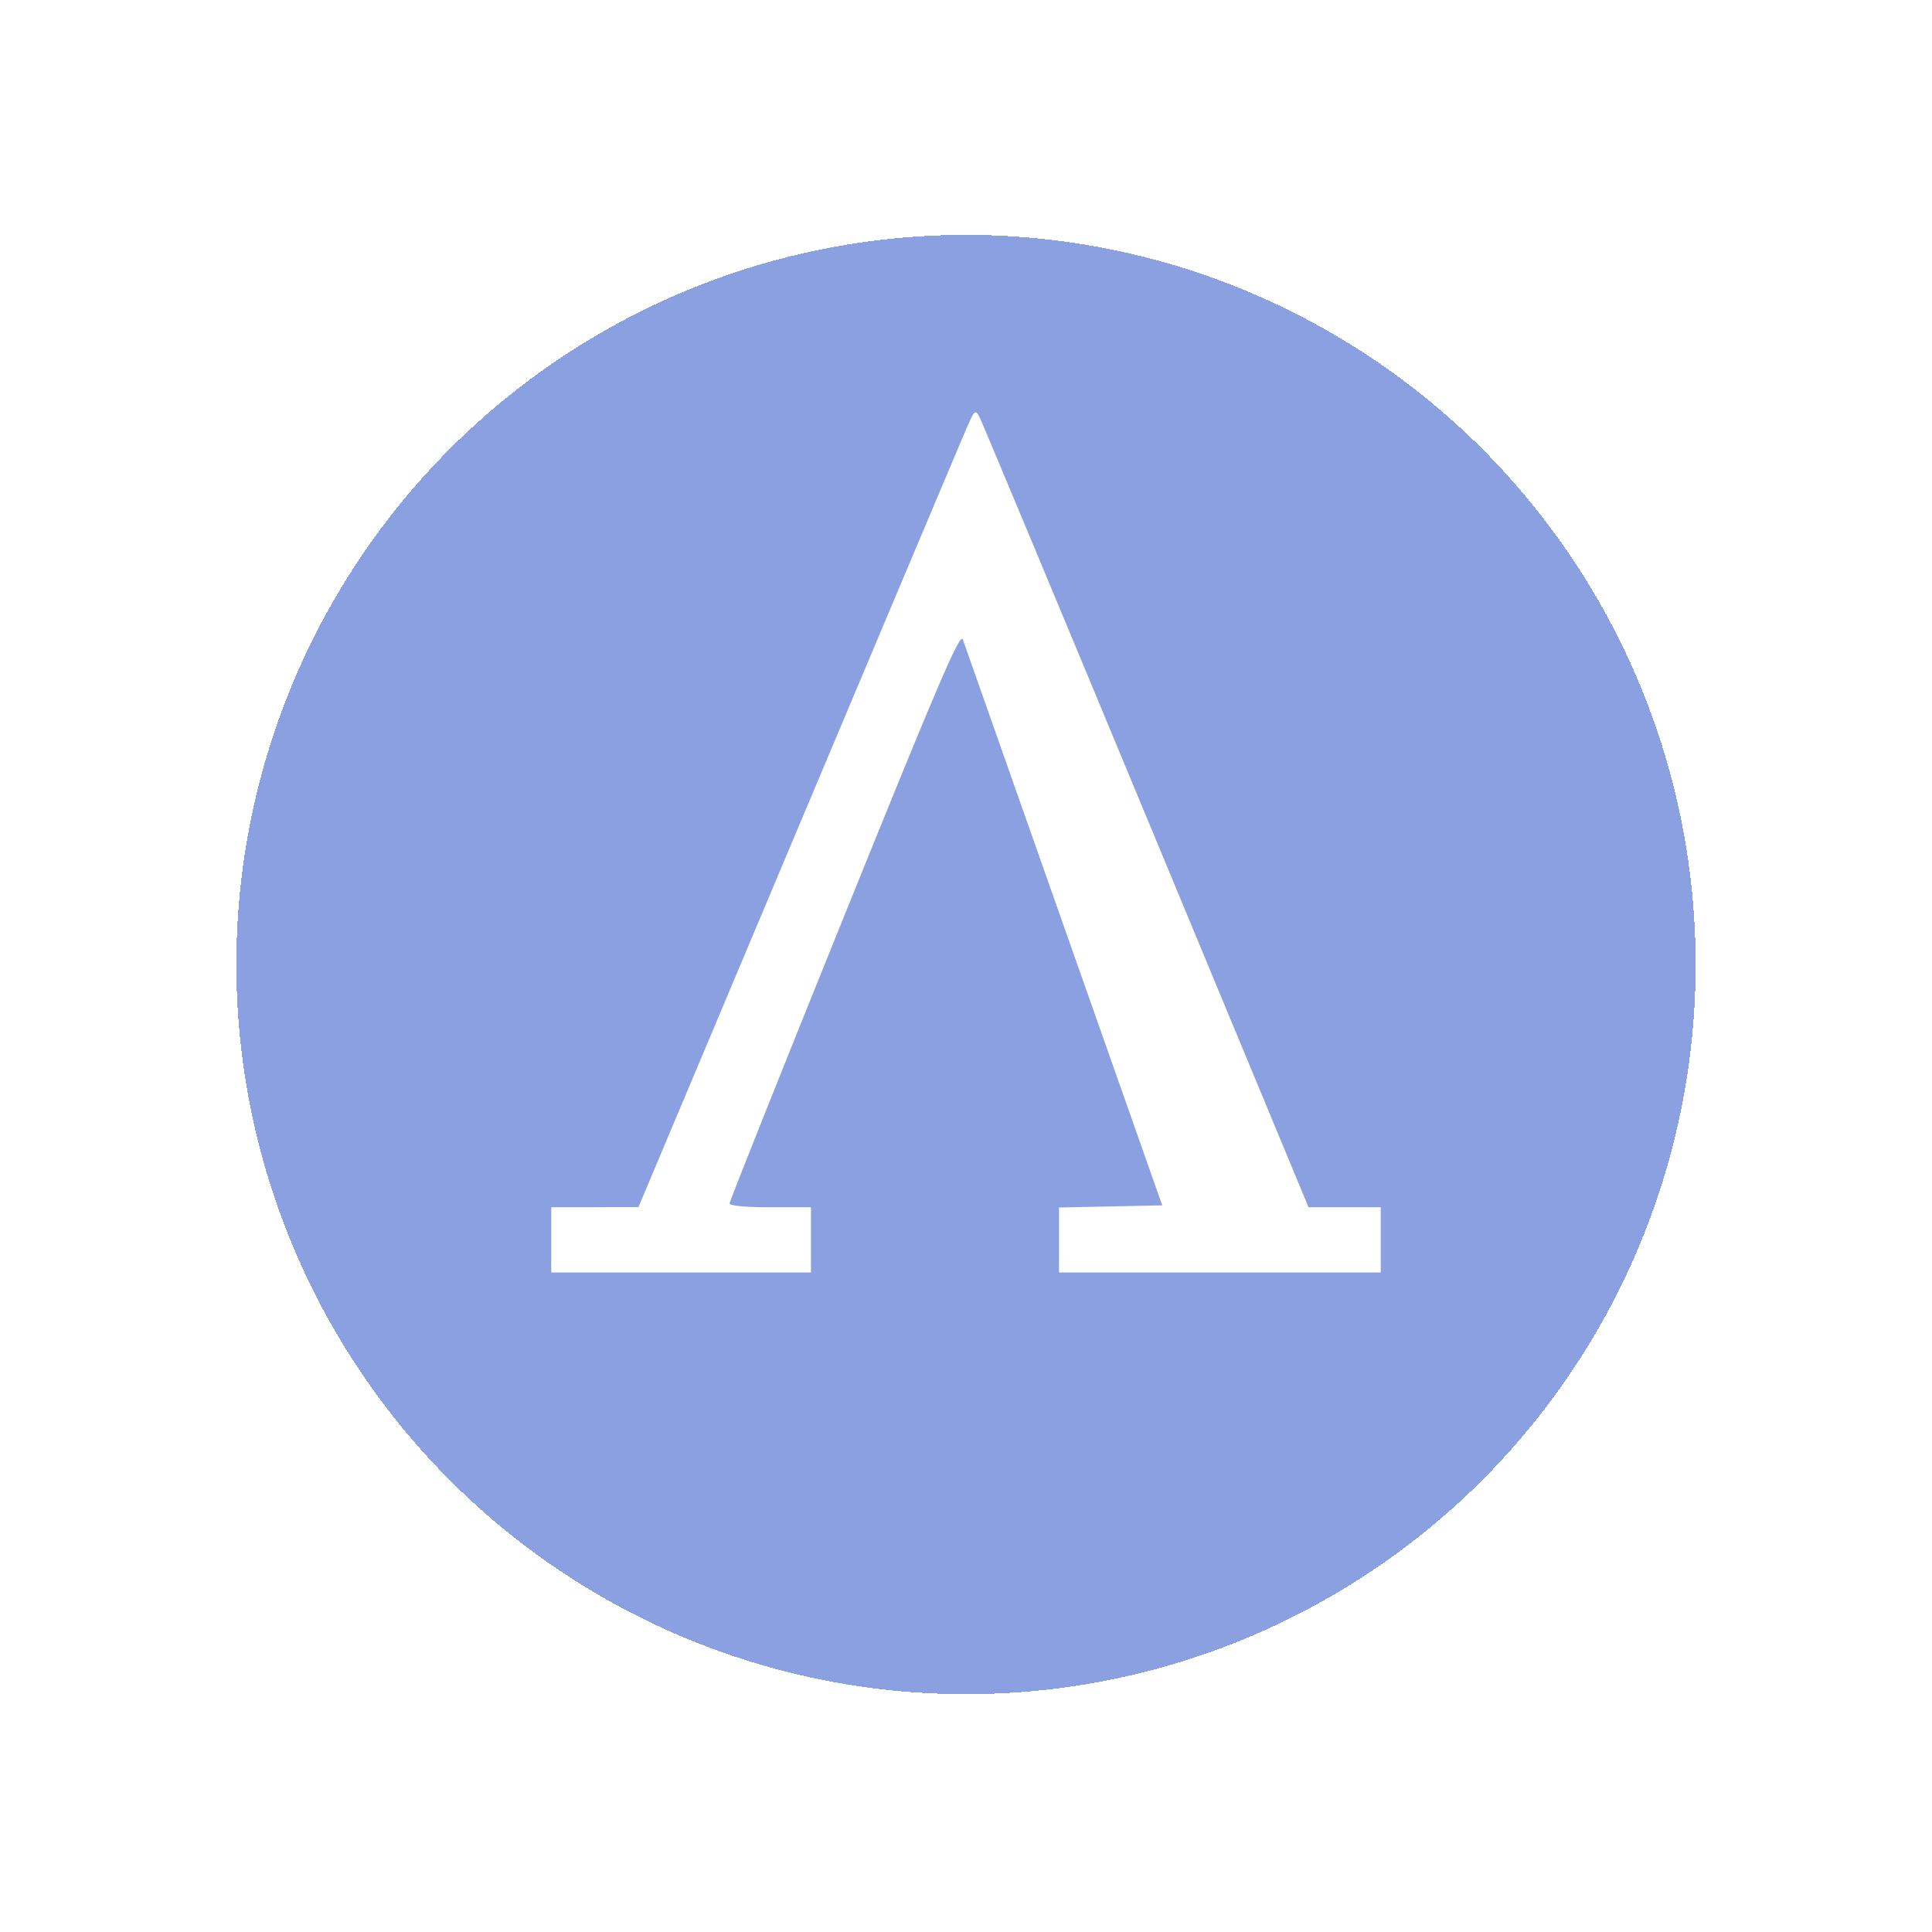 <svg width="283" height="283" viewBox="0 0 283 283" fill="none" xmlns="http://www.w3.org/2000/svg">
<g filter="url(#filter0_d_1469_3157)">
<circle cx="141.5" cy="136.896" r="106.88" fill="#1643C3" fill-opacity="0.5" shape-rendering="crispEdges"/>
</g>
<path fill-rule="evenodd" clip-rule="evenodd" d="M141.412 63.123C140.632 64.93 129.538 91.251 116.757 121.614L93.521 176.82L87.134 176.832L80.746 176.844V181.621V186.398H99.767H118.788V181.621V176.844H112.826C109.281 176.844 106.864 176.619 106.864 176.289C106.864 175.983 114.448 156.965 123.718 134.025C137.656 99.531 140.653 92.554 141.045 93.693C141.306 94.451 147.983 113.406 155.883 135.817L170.246 176.563L162.686 176.719L155.126 176.875V181.636V186.398H178.689H202.252V181.621V176.844H196.964H191.677L167.929 119.659C154.868 88.207 143.877 61.881 143.506 61.156C142.858 59.891 142.773 59.971 141.412 63.123Z" fill="white"/>
<defs>
<filter id="filter0_d_1469_3157" x="0.612" y="0.396" width="281.774" height="281.775" filterUnits="userSpaceOnUse" color-interpolation-filters="sRGB">
<feFlood flood-opacity="0" result="BackgroundImageFix"/>
<feColorMatrix in="SourceAlpha" type="matrix" values="0 0 0 0 0 0 0 0 0 0 0 0 0 0 0 0 0 0 127 0" result="hardAlpha"/>
<feOffset dy="4.388"/>
<feGaussianBlur stdDeviation="17.003"/>
<feComposite in2="hardAlpha" operator="out"/>
<feColorMatrix type="matrix" values="0 0 0 0 0 0 0 0 0 0 0 0 0 0 0 0 0 0 0.06 0"/>
<feBlend mode="normal" in2="BackgroundImageFix" result="effect1_dropShadow_1469_3157"/>
<feBlend mode="normal" in="SourceGraphic" in2="effect1_dropShadow_1469_3157" result="shape"/>
</filter>
</defs>
</svg>
